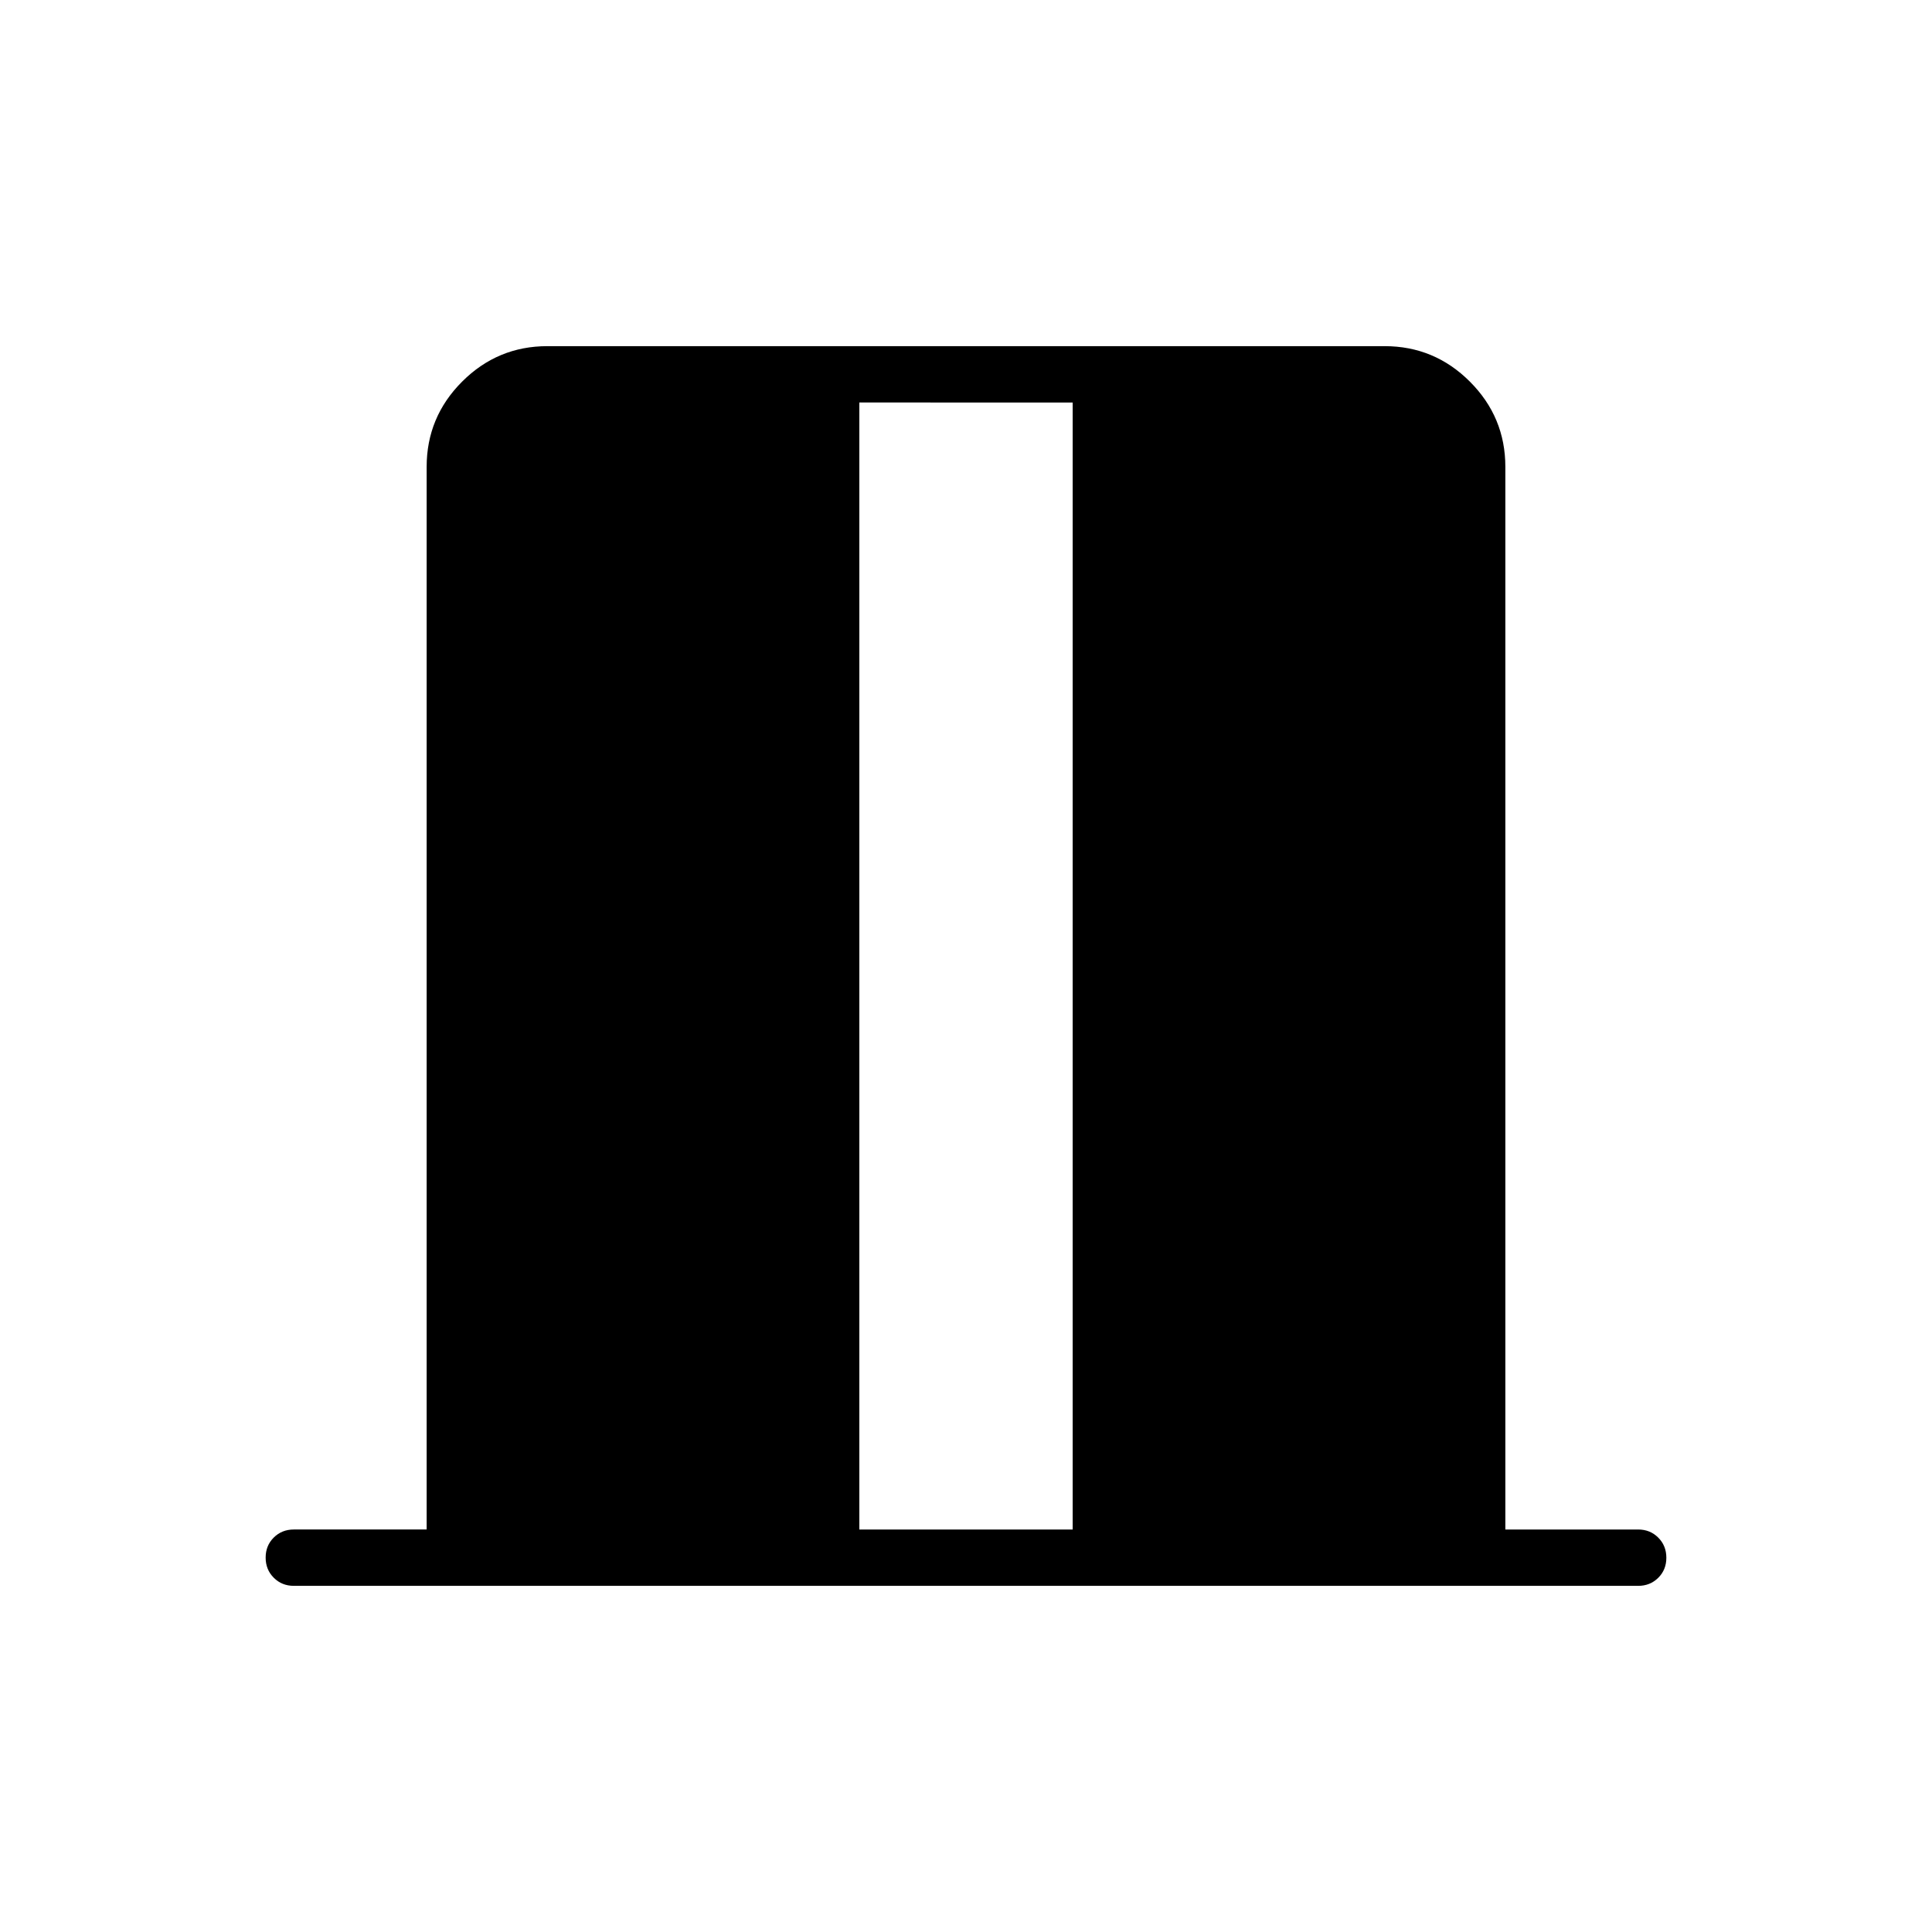 <svg xmlns="http://www.w3.org/2000/svg" height="24" viewBox="0 -960 960 960" width="24"><path d="M212-200v-528q0-24.75 17.625-42.375T272-788h416q24.75 0 42.375 17.625T748-728v528h66q5.95 0 9.975 4.035 4.025 4.035 4.025 10T823.975-176q-4.025 4-9.975 4H146q-5.95 0-9.975-4.035-4.025-4.035-4.025-10t4.025-9.965q4.025-4 9.975-4h66Zm215 0h106v-560H427v560Z"/></svg>